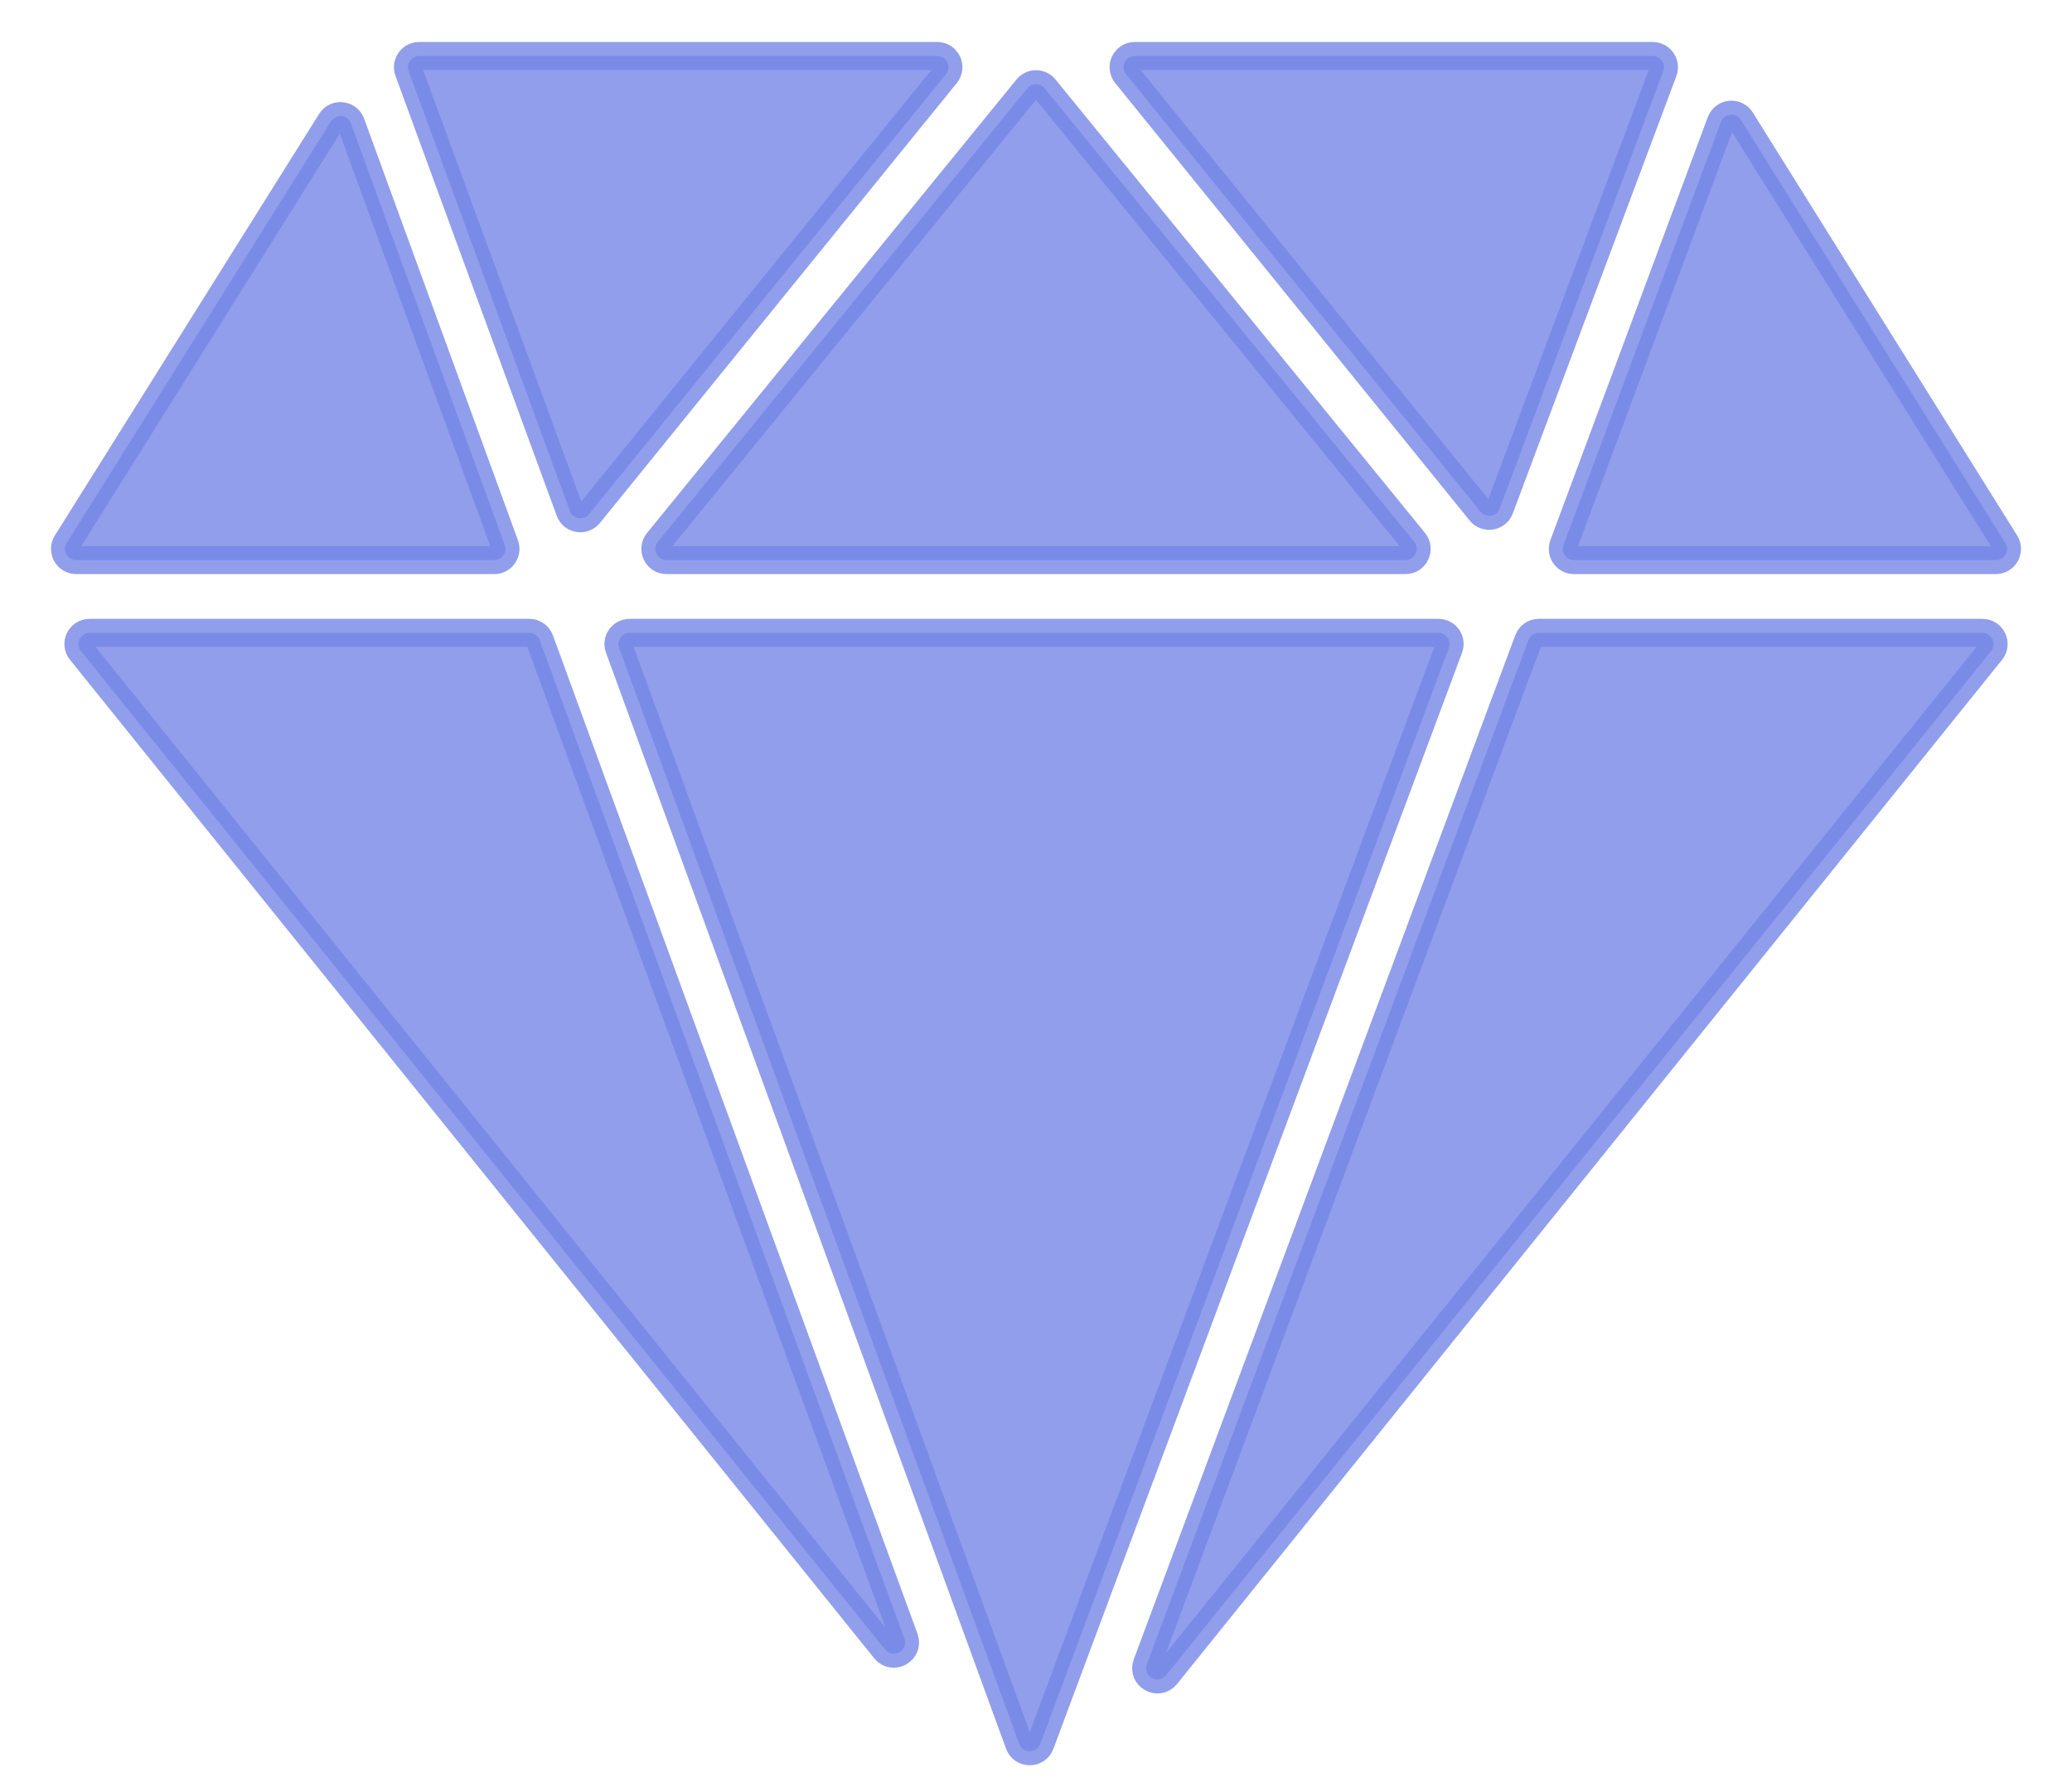 <svg width="37" height="32" viewBox="0 0 37 32" fill="none" xmlns="http://www.w3.org/2000/svg">
    <g opacity="0.8">
        <path opacity="0.8" d="M1.6 11.3C1.432 11.3 1.339 11.494 1.445 11.625L15.805 29.453C15.947 29.629 16.226 29.472 16.149 29.259L9.639 11.431C9.61 11.352 9.535 11.3 9.451 11.3H1.6Z" fill="#5368E0" stroke="#5368E0" stroke-width="0.5" stroke-linecap="round" stroke-linejoin="round"/>
        <path opacity="0.8" d="M11.244 11.3C11.105 11.3 11.008 11.438 11.056 11.568L18.2 31.139C18.264 31.313 18.511 31.314 18.576 31.14L25.873 11.569C25.922 11.439 25.826 11.3 25.686 11.3H11.244Z" fill="#5368E0" stroke="#5368E0" stroke-width="0.5" stroke-linecap="round" stroke-linejoin="round"/>
        <path opacity="0.8" d="M20.48 29.717C20.401 29.93 20.681 30.089 20.823 29.913L35.556 11.625C35.661 11.494 35.568 11.3 35.4 11.3H27.48C27.397 11.3 27.322 11.351 27.293 11.43L20.48 29.717Z" fill="#5368E0" stroke="#5368E0" stroke-width="0.5" stroke-linecap="round" stroke-linejoin="round"/>
        <path opacity="0.8" d="M29.701 1.27C29.75 1.139 29.653 1 29.514 1H20.264C20.096 1 20.003 1.195 20.109 1.326L26.437 9.136C26.535 9.257 26.726 9.225 26.78 9.081L29.701 1.27Z" fill="#5368E0" stroke="#5368E0" stroke-width="0.5" stroke-linecap="round" stroke-linejoin="round"/>
        <path opacity="0.8" d="M25.097 10.001C25.266 10.001 25.359 9.805 25.253 9.674L18.655 1.578C18.575 1.479 18.425 1.479 18.345 1.578L11.748 9.674C11.641 9.805 11.734 10.001 11.903 10.001H25.097Z" fill="#5368E0" stroke="#5368E0" stroke-width="0.5" stroke-linecap="round" stroke-linejoin="round"/>
        <path opacity="0.8" d="M16.891 1.326C16.997 1.195 16.904 1 16.736 1H7.484C7.345 1 7.249 1.138 7.297 1.269L10.176 9.123C10.229 9.269 10.421 9.301 10.519 9.18L16.891 1.326Z" fill="#5368E0" stroke="#5368E0" stroke-width="0.5" stroke-linecap="round" stroke-linejoin="round"/>
        <path opacity="0.8" d="M6.267 2.204C6.21 2.048 5.998 2.026 5.91 2.167L1.192 9.694C1.108 9.828 1.204 10.001 1.361 10.001H8.826C8.965 10.001 9.062 9.863 9.014 9.732L6.267 2.204Z" fill="#5368E0" stroke="#5368E0" stroke-width="0.5" stroke-linecap="round" stroke-linejoin="round"/>
        <path opacity="0.8" d="M35.639 10.001C35.796 10.001 35.892 9.828 35.809 9.695L31.088 2.142C31 2.001 30.789 2.023 30.731 2.178L27.92 9.731C27.871 9.862 27.968 10.001 28.107 10.001H35.639Z" fill="#5368E0" stroke="#5368E0" stroke-width="0.5" stroke-linecap="round" stroke-linejoin="round"/>
    </g>
</svg>
